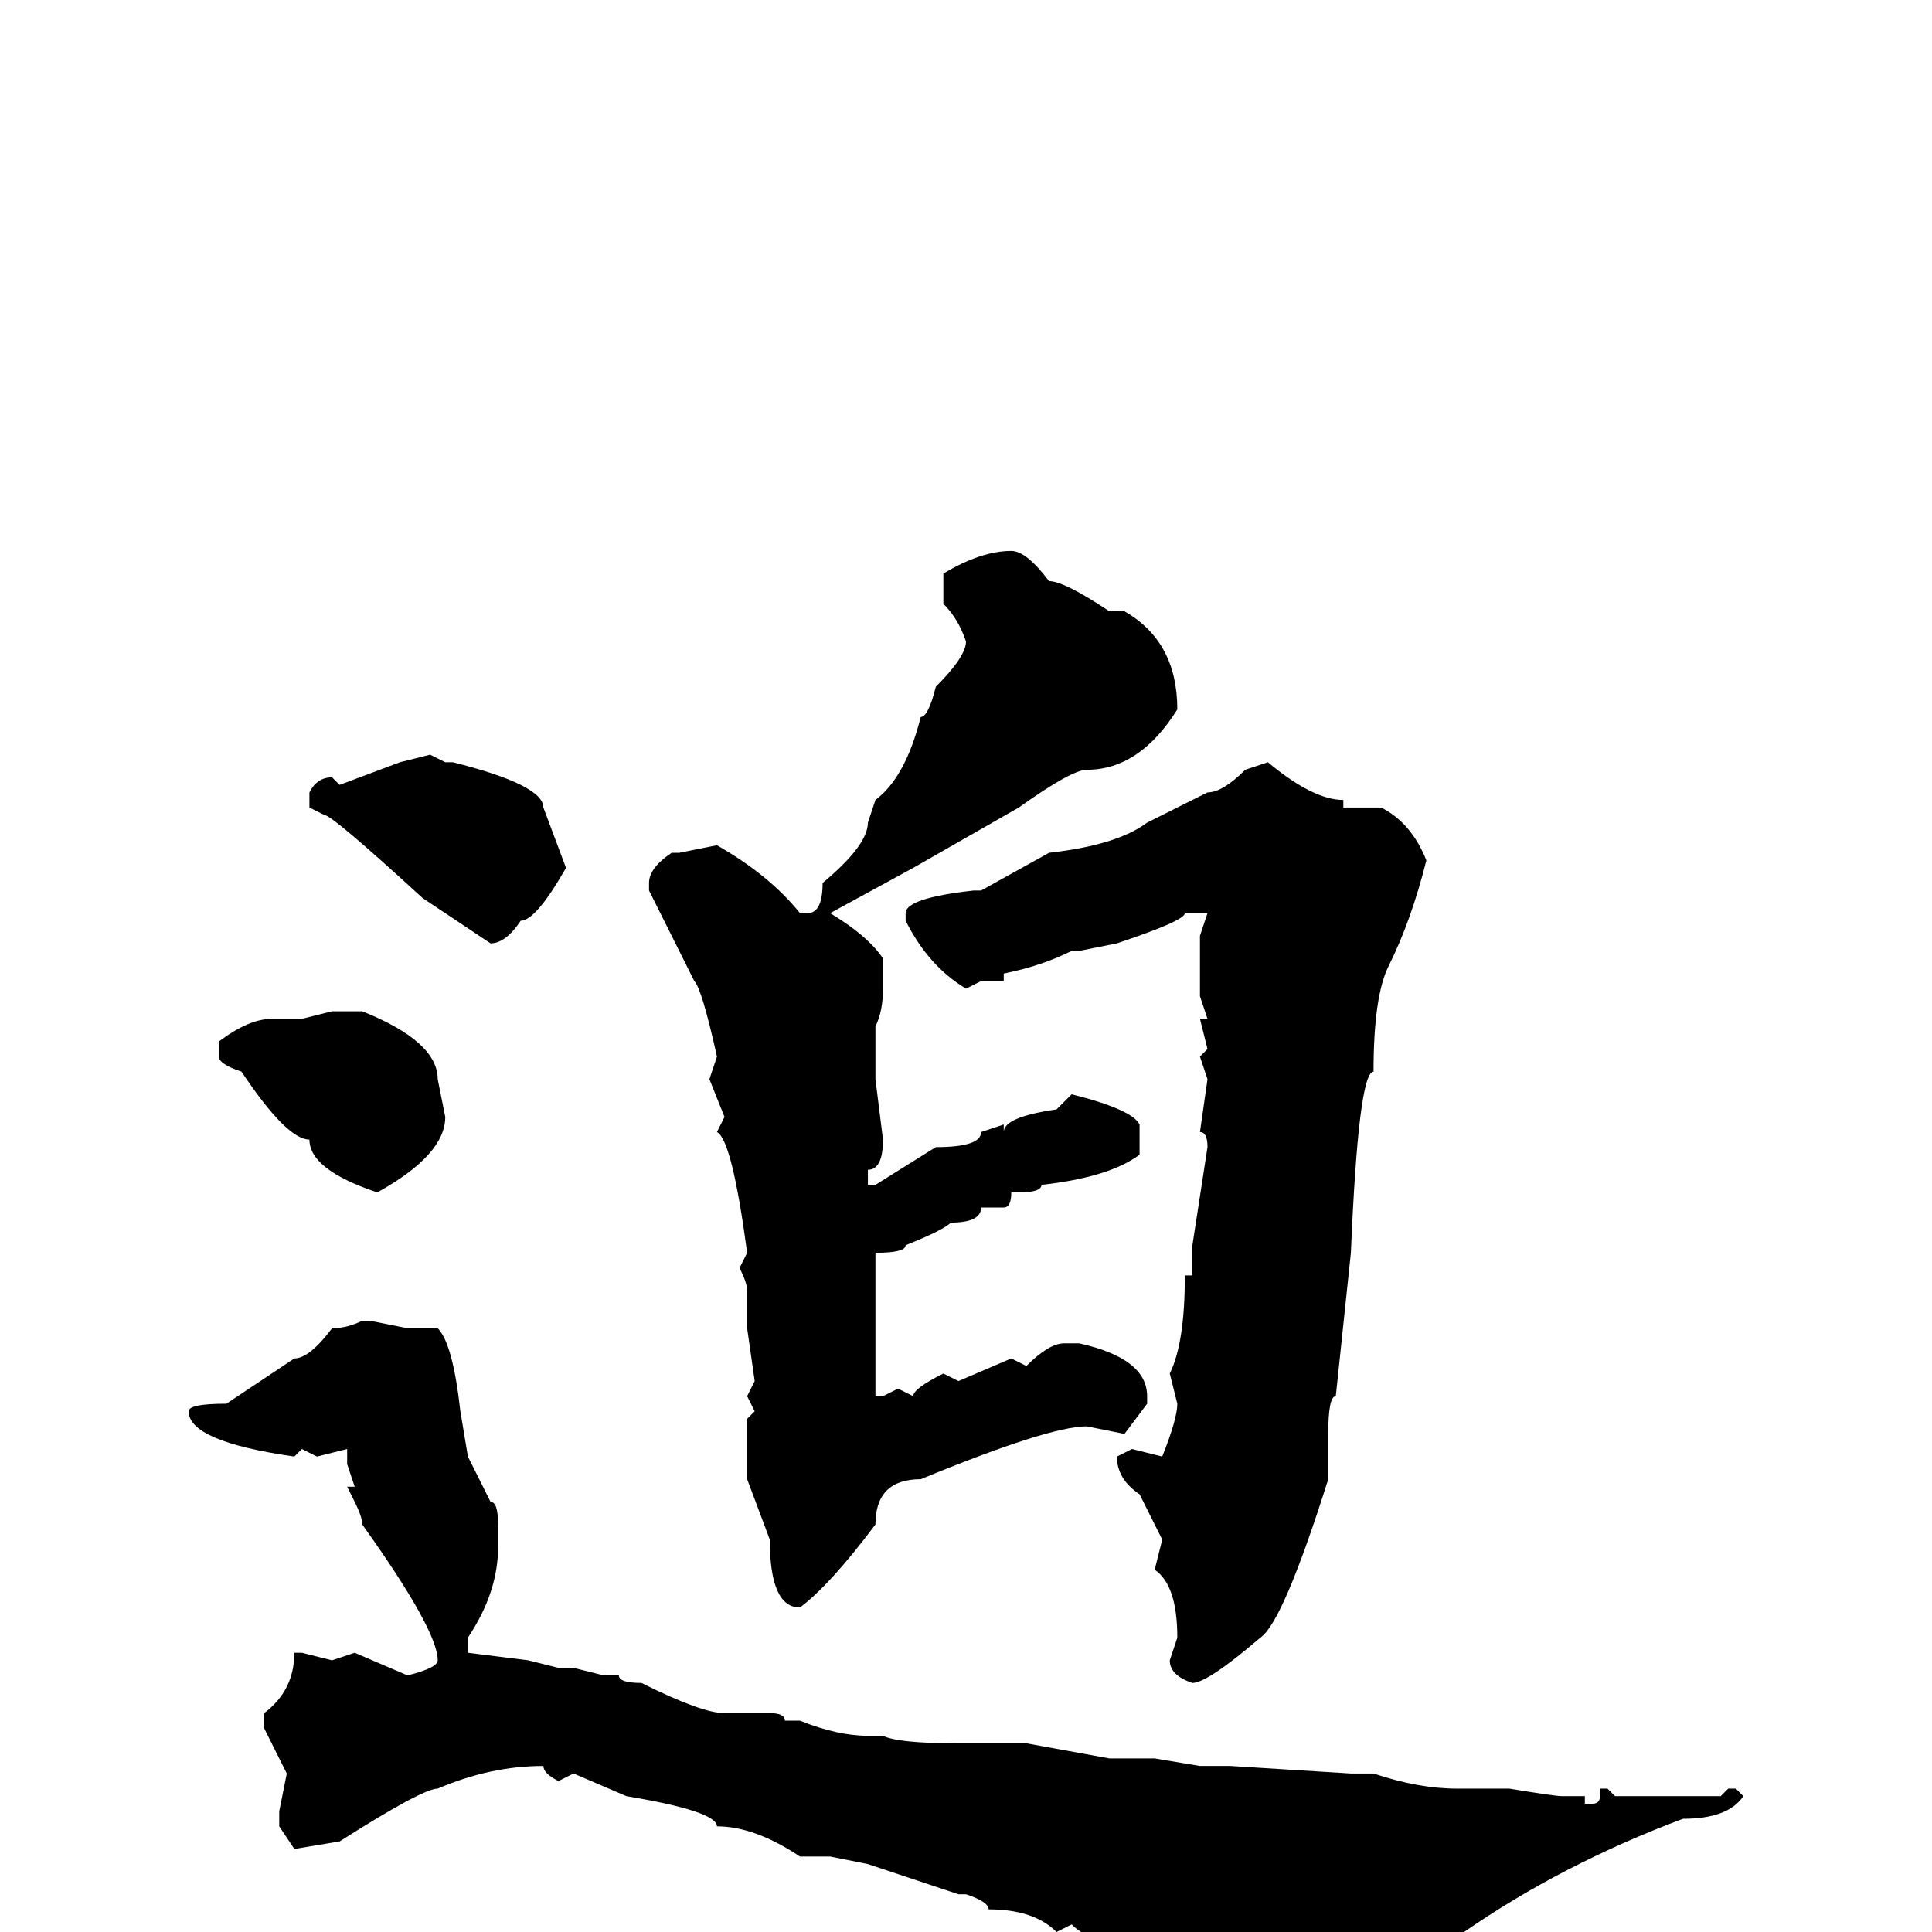 <svg xmlns="http://www.w3.org/2000/svg" viewBox="0 -256 256 256">
	<path fill="#000000" d="M134 -183Q136 -183 139 -179Q141 -179 147 -175H149Q156 -171 156 -162Q151 -154 144 -154Q142 -154 135 -149L121 -141L110 -135Q115 -132 117 -129V-125Q117 -122 116 -120V-114V-113L117 -105Q117 -101 115 -101V-100V-99H116L124 -104Q130 -104 130 -106L133 -107V-106Q133 -108 140 -109L142 -111Q150 -109 151 -107V-103Q147 -100 138 -99Q138 -98 135 -98H134Q134 -96 133 -96H130Q130 -94 126 -94Q125 -93 120 -91Q120 -90 116 -90V-71H117L119 -72L121 -71Q121 -72 125 -74L127 -73L134 -76L136 -75Q139 -78 141 -78H143Q152 -76 152 -71V-70L149 -66L144 -67Q139 -67 122 -60Q116 -60 116 -54Q110 -46 106 -43Q102 -43 102 -52L99 -60V-68L100 -69L99 -71L100 -73L99 -80V-84V-85Q99 -86 98 -88L99 -90Q97 -105 95 -106L96 -108L94 -113L95 -116Q93 -125 92 -126L88 -134L86 -138V-139Q86 -141 89 -143H90L95 -144Q102 -140 106 -135H107Q109 -135 109 -139Q115 -144 115 -147L116 -150Q120 -153 122 -161Q123 -161 124 -165Q128 -169 128 -171Q127 -174 125 -176V-180Q130 -183 134 -183ZM57 -156L59 -155H60Q72 -152 72 -149L75 -141Q71 -134 69 -134Q67 -131 65 -131L56 -137Q44 -148 43 -148L41 -149V-151Q42 -153 44 -153L45 -152L53 -155ZM168 -155Q174 -150 178 -150V-149H181H183Q187 -147 189 -142Q187 -134 184 -128Q182 -124 182 -114Q180 -114 179 -90L177 -71Q176 -71 176 -66V-60Q170 -41 167 -39Q160 -33 158 -33Q155 -34 155 -36L156 -39Q156 -46 153 -48L154 -52L151 -58Q148 -60 148 -63L150 -64L154 -63Q156 -68 156 -70L155 -74Q157 -78 157 -87H158V-91L160 -104Q160 -106 159 -106L160 -113L159 -116L160 -117L159 -121H160L159 -124V-132L160 -135H157Q157 -134 148 -131L143 -130H142Q138 -128 133 -127V-126H130L128 -125Q123 -128 120 -134V-135Q120 -137 129 -138H130L139 -143Q148 -144 152 -147L160 -151Q162 -151 165 -154ZM44 -122H48Q58 -118 58 -113L59 -108Q59 -103 50 -98Q41 -101 41 -105Q38 -105 32 -114Q29 -115 29 -116V-118Q33 -121 36 -121H38H40ZM48 -81H49L54 -80H58Q60 -78 61 -69L62 -63L65 -57Q66 -57 66 -54V-51Q66 -45 62 -39V-37L70 -36L74 -35H76L80 -34H82Q82 -33 85 -33Q93 -29 96 -29H102Q104 -29 104 -28H106Q111 -26 115 -26H117Q119 -25 127 -25H128H133H136L147 -23H149H151H153L159 -22H163L179 -21H182Q188 -19 193 -19H200Q206 -18 207 -18H210V-17H211Q212 -17 212 -18V-19H213L214 -18H222H228L229 -19H230L231 -18Q229 -15 223 -15Q207 -9 194 0L187 7H186H184L171 8Q165 7 152 3Q150 3 149 1H147Q144 1 142 -1L140 0Q137 -3 131 -3Q131 -4 128 -5H127L115 -9L110 -10H106Q100 -14 95 -14Q95 -16 83 -18L76 -21L74 -20Q72 -21 72 -22Q65 -22 58 -19Q56 -19 45 -12L39 -11L37 -14V-16L38 -21L35 -27V-29Q39 -32 39 -37H40L44 -36L47 -37L54 -34Q58 -35 58 -36Q58 -40 48 -54Q48 -55 47 -57L46 -59H47L46 -62V-64L42 -63L40 -64L39 -63Q25 -65 25 -69Q25 -70 30 -70L39 -76Q41 -76 44 -80Q46 -80 48 -81Z"/>
</svg>